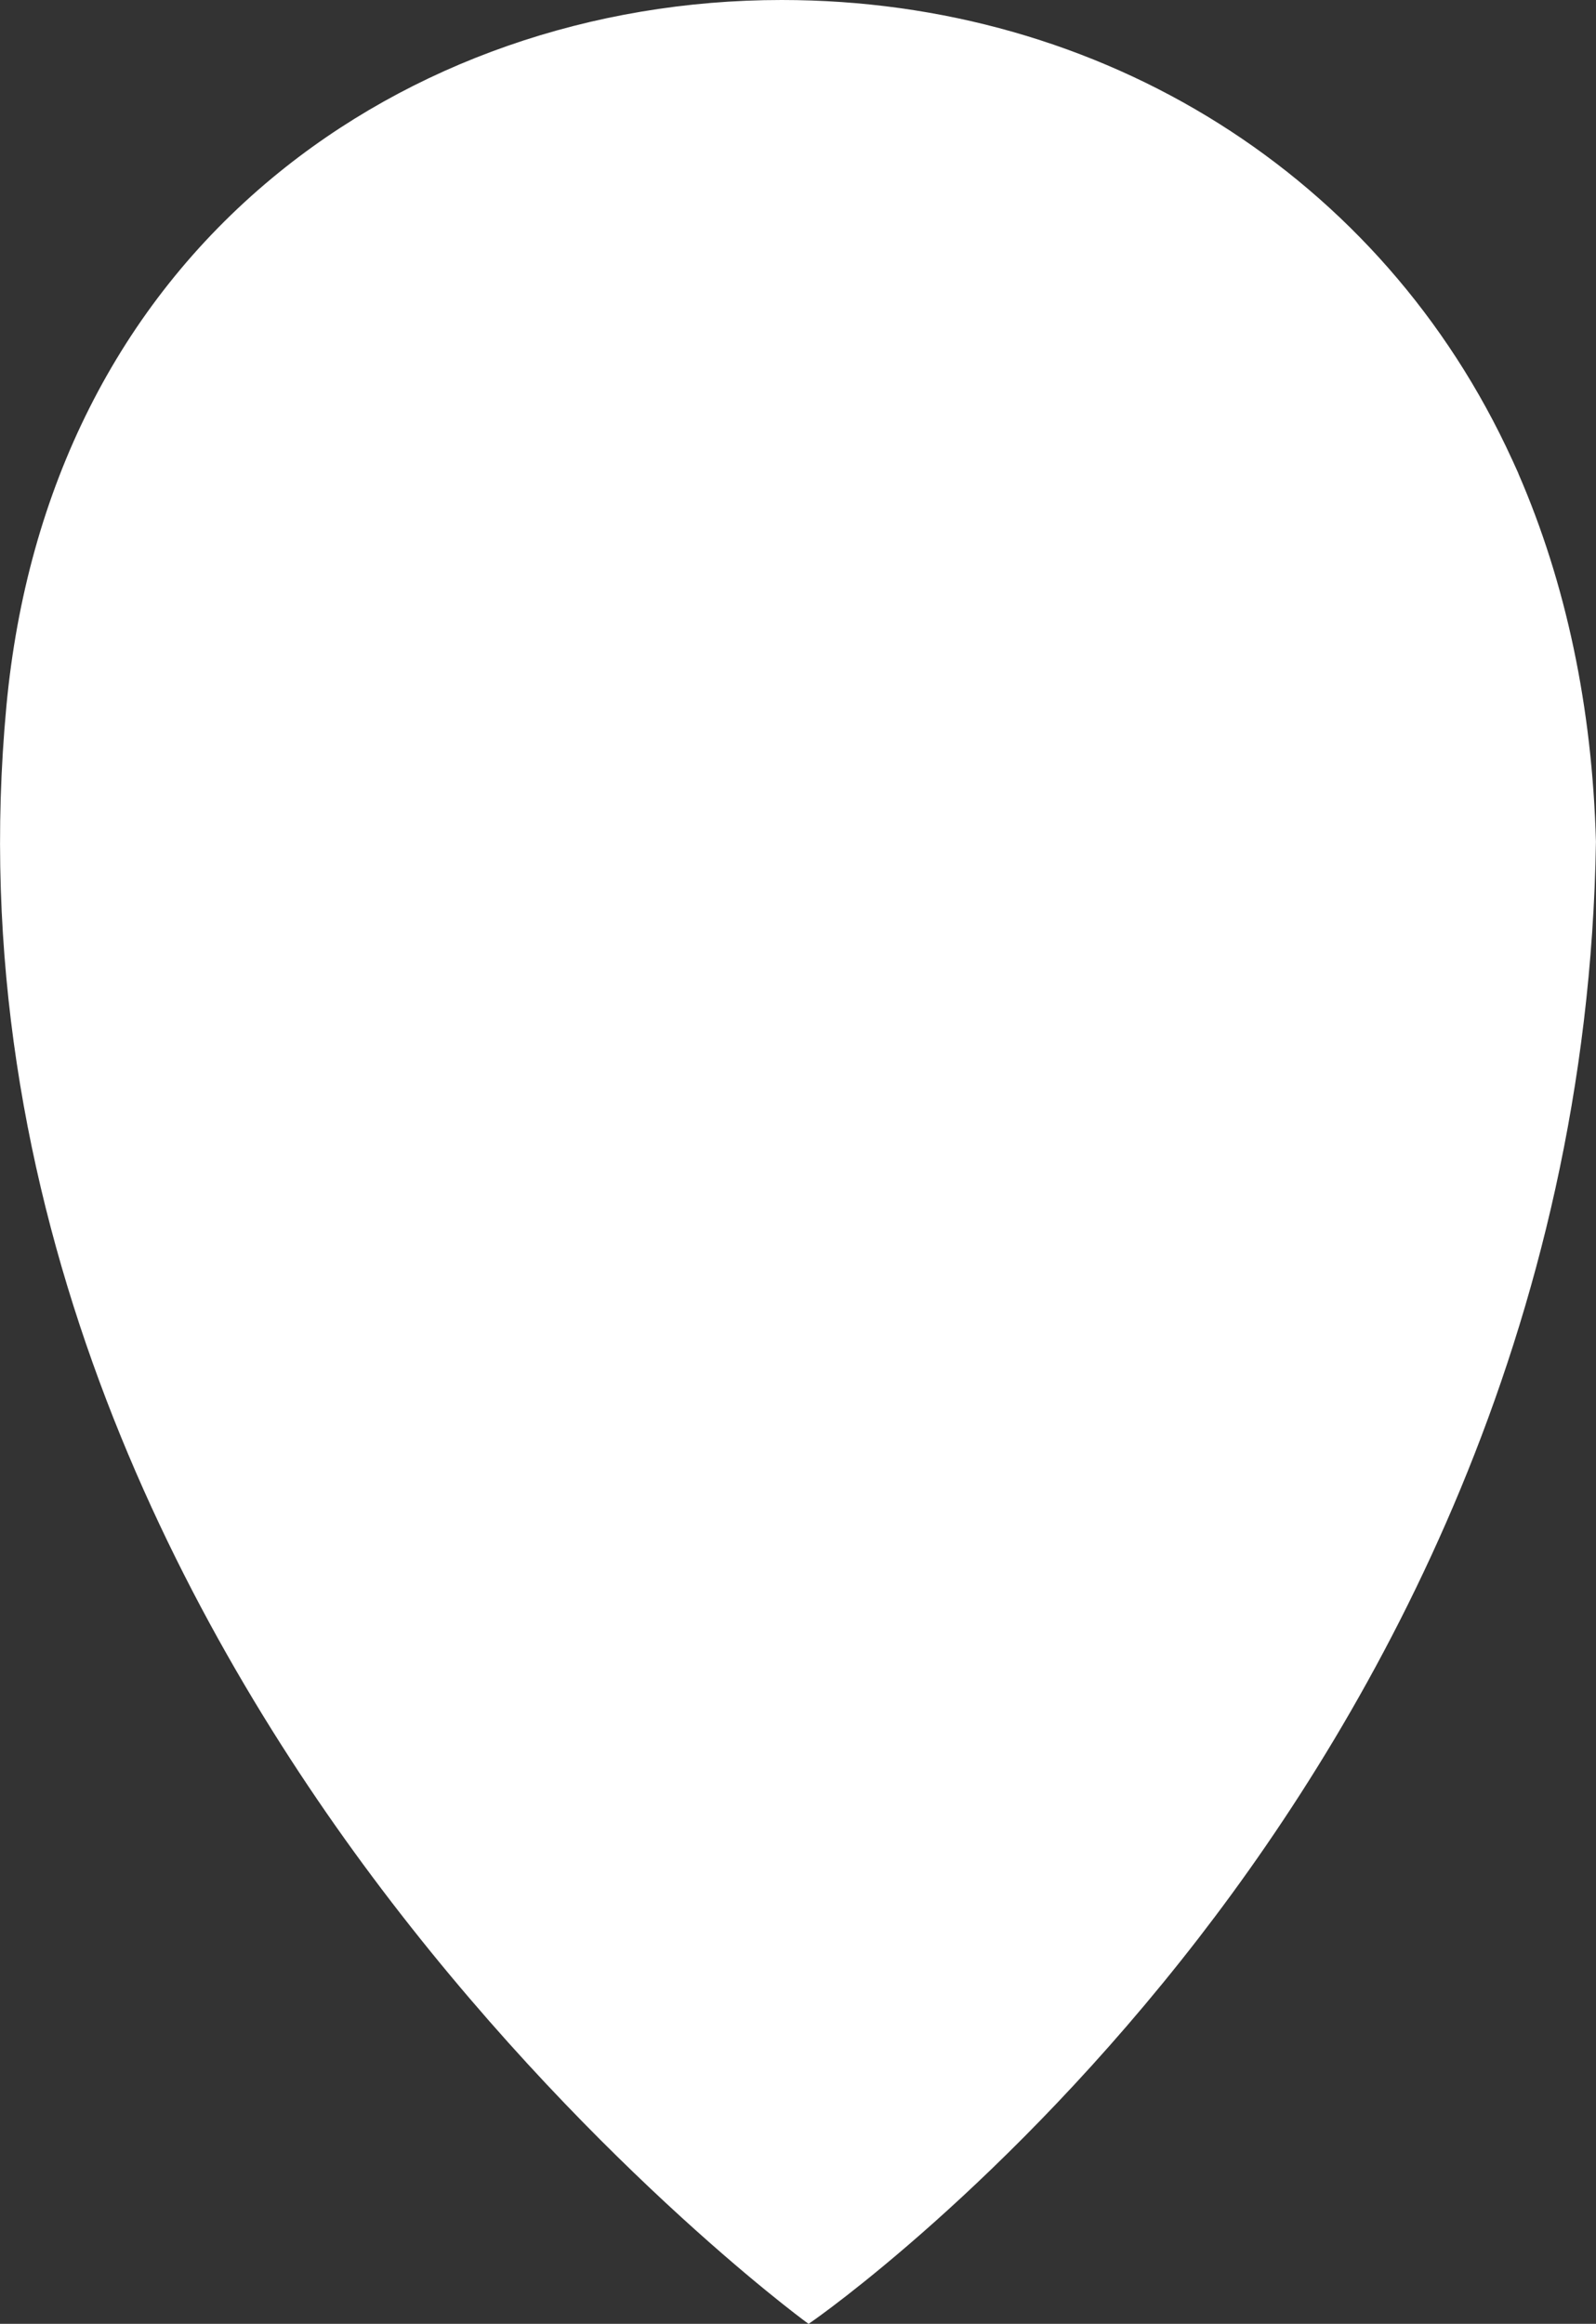<svg version="1.1" id="图层_1" x="0px" y="0px" width="137.41px" height="200px" viewBox="0 0 137.41 200" enable-background="new 0 0 137.41 200" xml:space="preserve" xmlns="http://www.w3.org/2000/svg" xmlns:xlink="http://www.w3.org/1999/xlink" xmlns:xml="http://www.w3.org/XML/1998/namespace">
  <rect x="0" y="0" width="137.41" height="200" fill="#333333" stroke="none"/>
  <path fill="#FFFFFF" d="M130.719,40.742l0.01,0.003l-0.298-0.657c-0.048-0.106-0.096-0.212-0.144-0.318l-0.102-0.224l-0.002,0
	C119.026,15.147,94.948,0,67.292,0C50.918,0,35.35,5.434,23.455,15.301C10.23,26.271,2.31,41.99,0.552,60.759
	c-4.025,42.976,14.894,78.494,31.474,100.72c17.951,24.066,37.113,38.174,37.304,38.313L69.616,200l0.292-0.201
	c0.165-0.113,16.752-11.623,33.268-32.971c15.245-19.705,33.56-52.072,34.229-94.38C137.085,60.86,134.835,50.2,130.719,40.742z" class="color c1"/>
</svg>